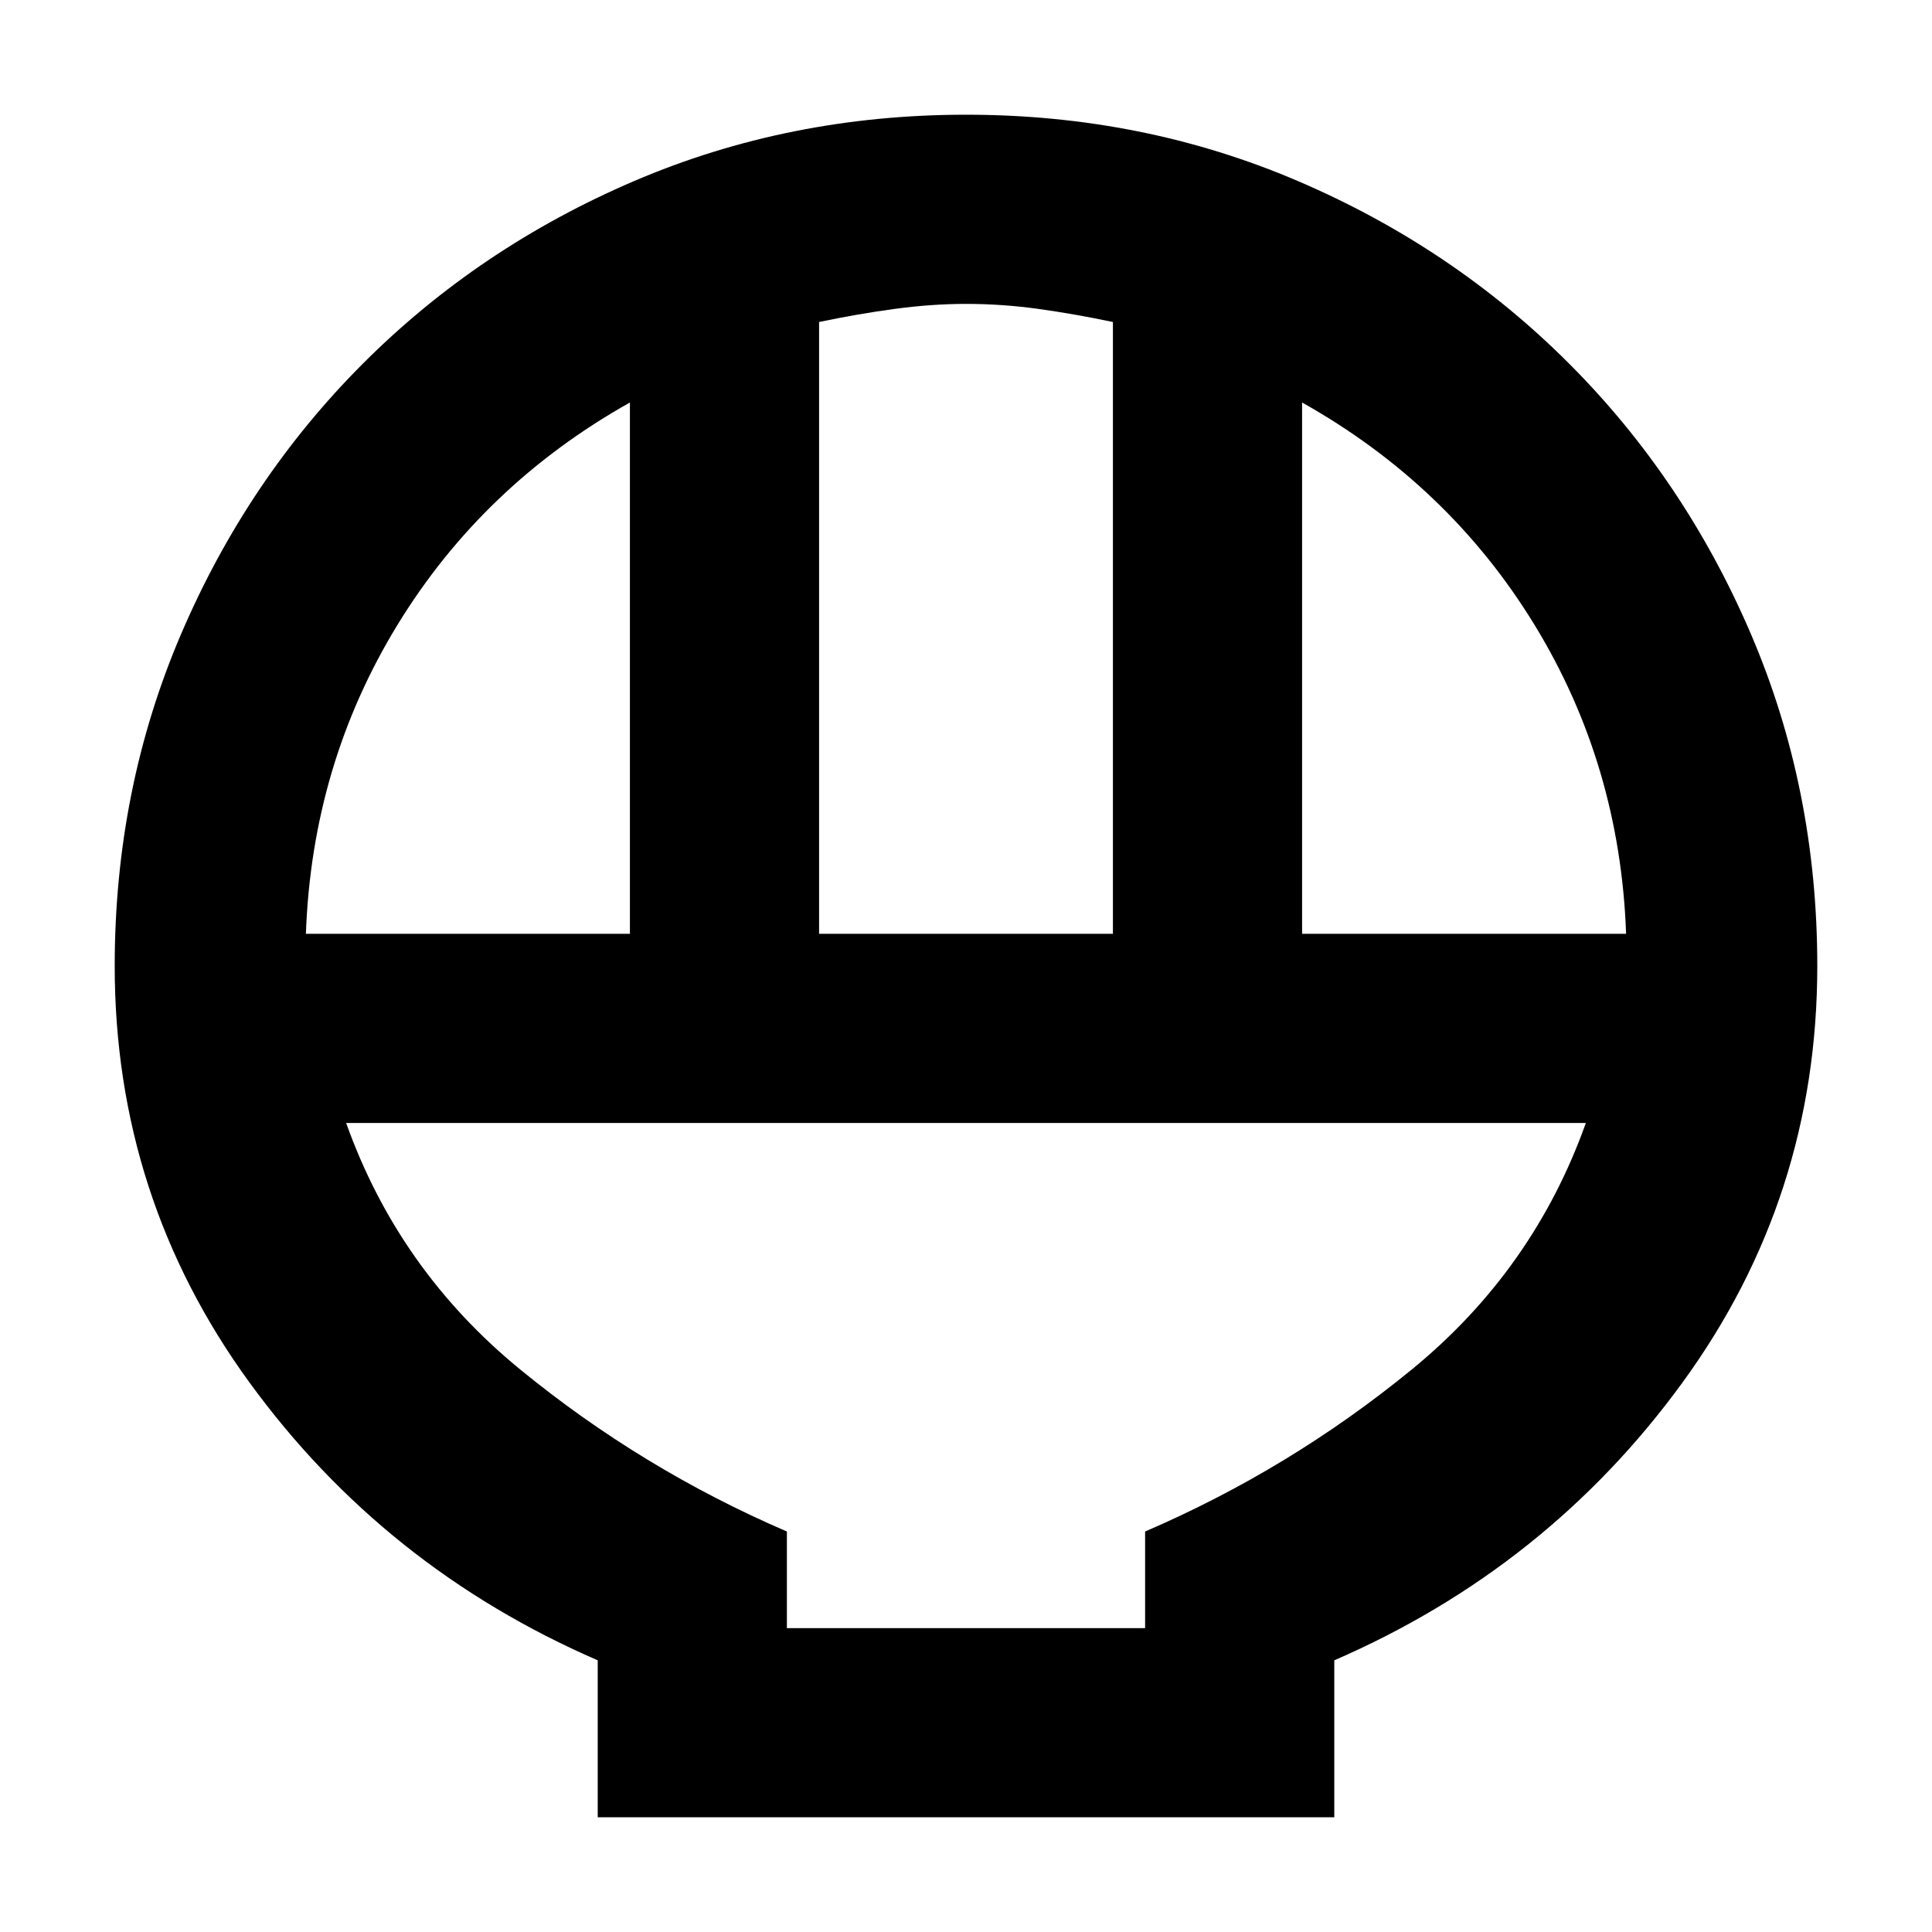 <svg xmlns="http://www.w3.org/2000/svg" width="48" height="48" viewBox="0 0 48 48"><path d="M14.85 45.15v-3.9q-5.3-2.3-8.65-6.9Q2.85 29.75 2.85 24q0-4.4 1.65-8.25 1.65-3.85 4.525-6.725Q11.9 6.15 15.75 4.5 19.6 2.85 24 2.85t8.25 1.65q3.85 1.65 6.725 4.525Q41.85 11.9 43.5 15.75q1.65 3.85 1.65 8.25 0 5.75-3.35 10.35t-8.65 6.9v3.9Zm5.5-21.95h7.3V8q-.95-.2-1.85-.325-.9-.125-1.8-.125-.85 0-1.775.125Q21.3 7.8 20.35 8Zm-12.75 0h8.05V10Q12 12.05 9.875 15.525 7.75 19 7.6 23.2Zm24.75 0h8.05q-.15-4.2-2.275-7.675Q36 12.05 32.35 10Zm-12.8 17.25h8.9v-2.4q3.6-1.55 6.625-4.025Q38.1 31.55 39.4 27.9H8.6q1.3 3.65 4.325 6.125Q15.95 36.5 19.55 38.05Zm0 0h8.9Z"/></svg>